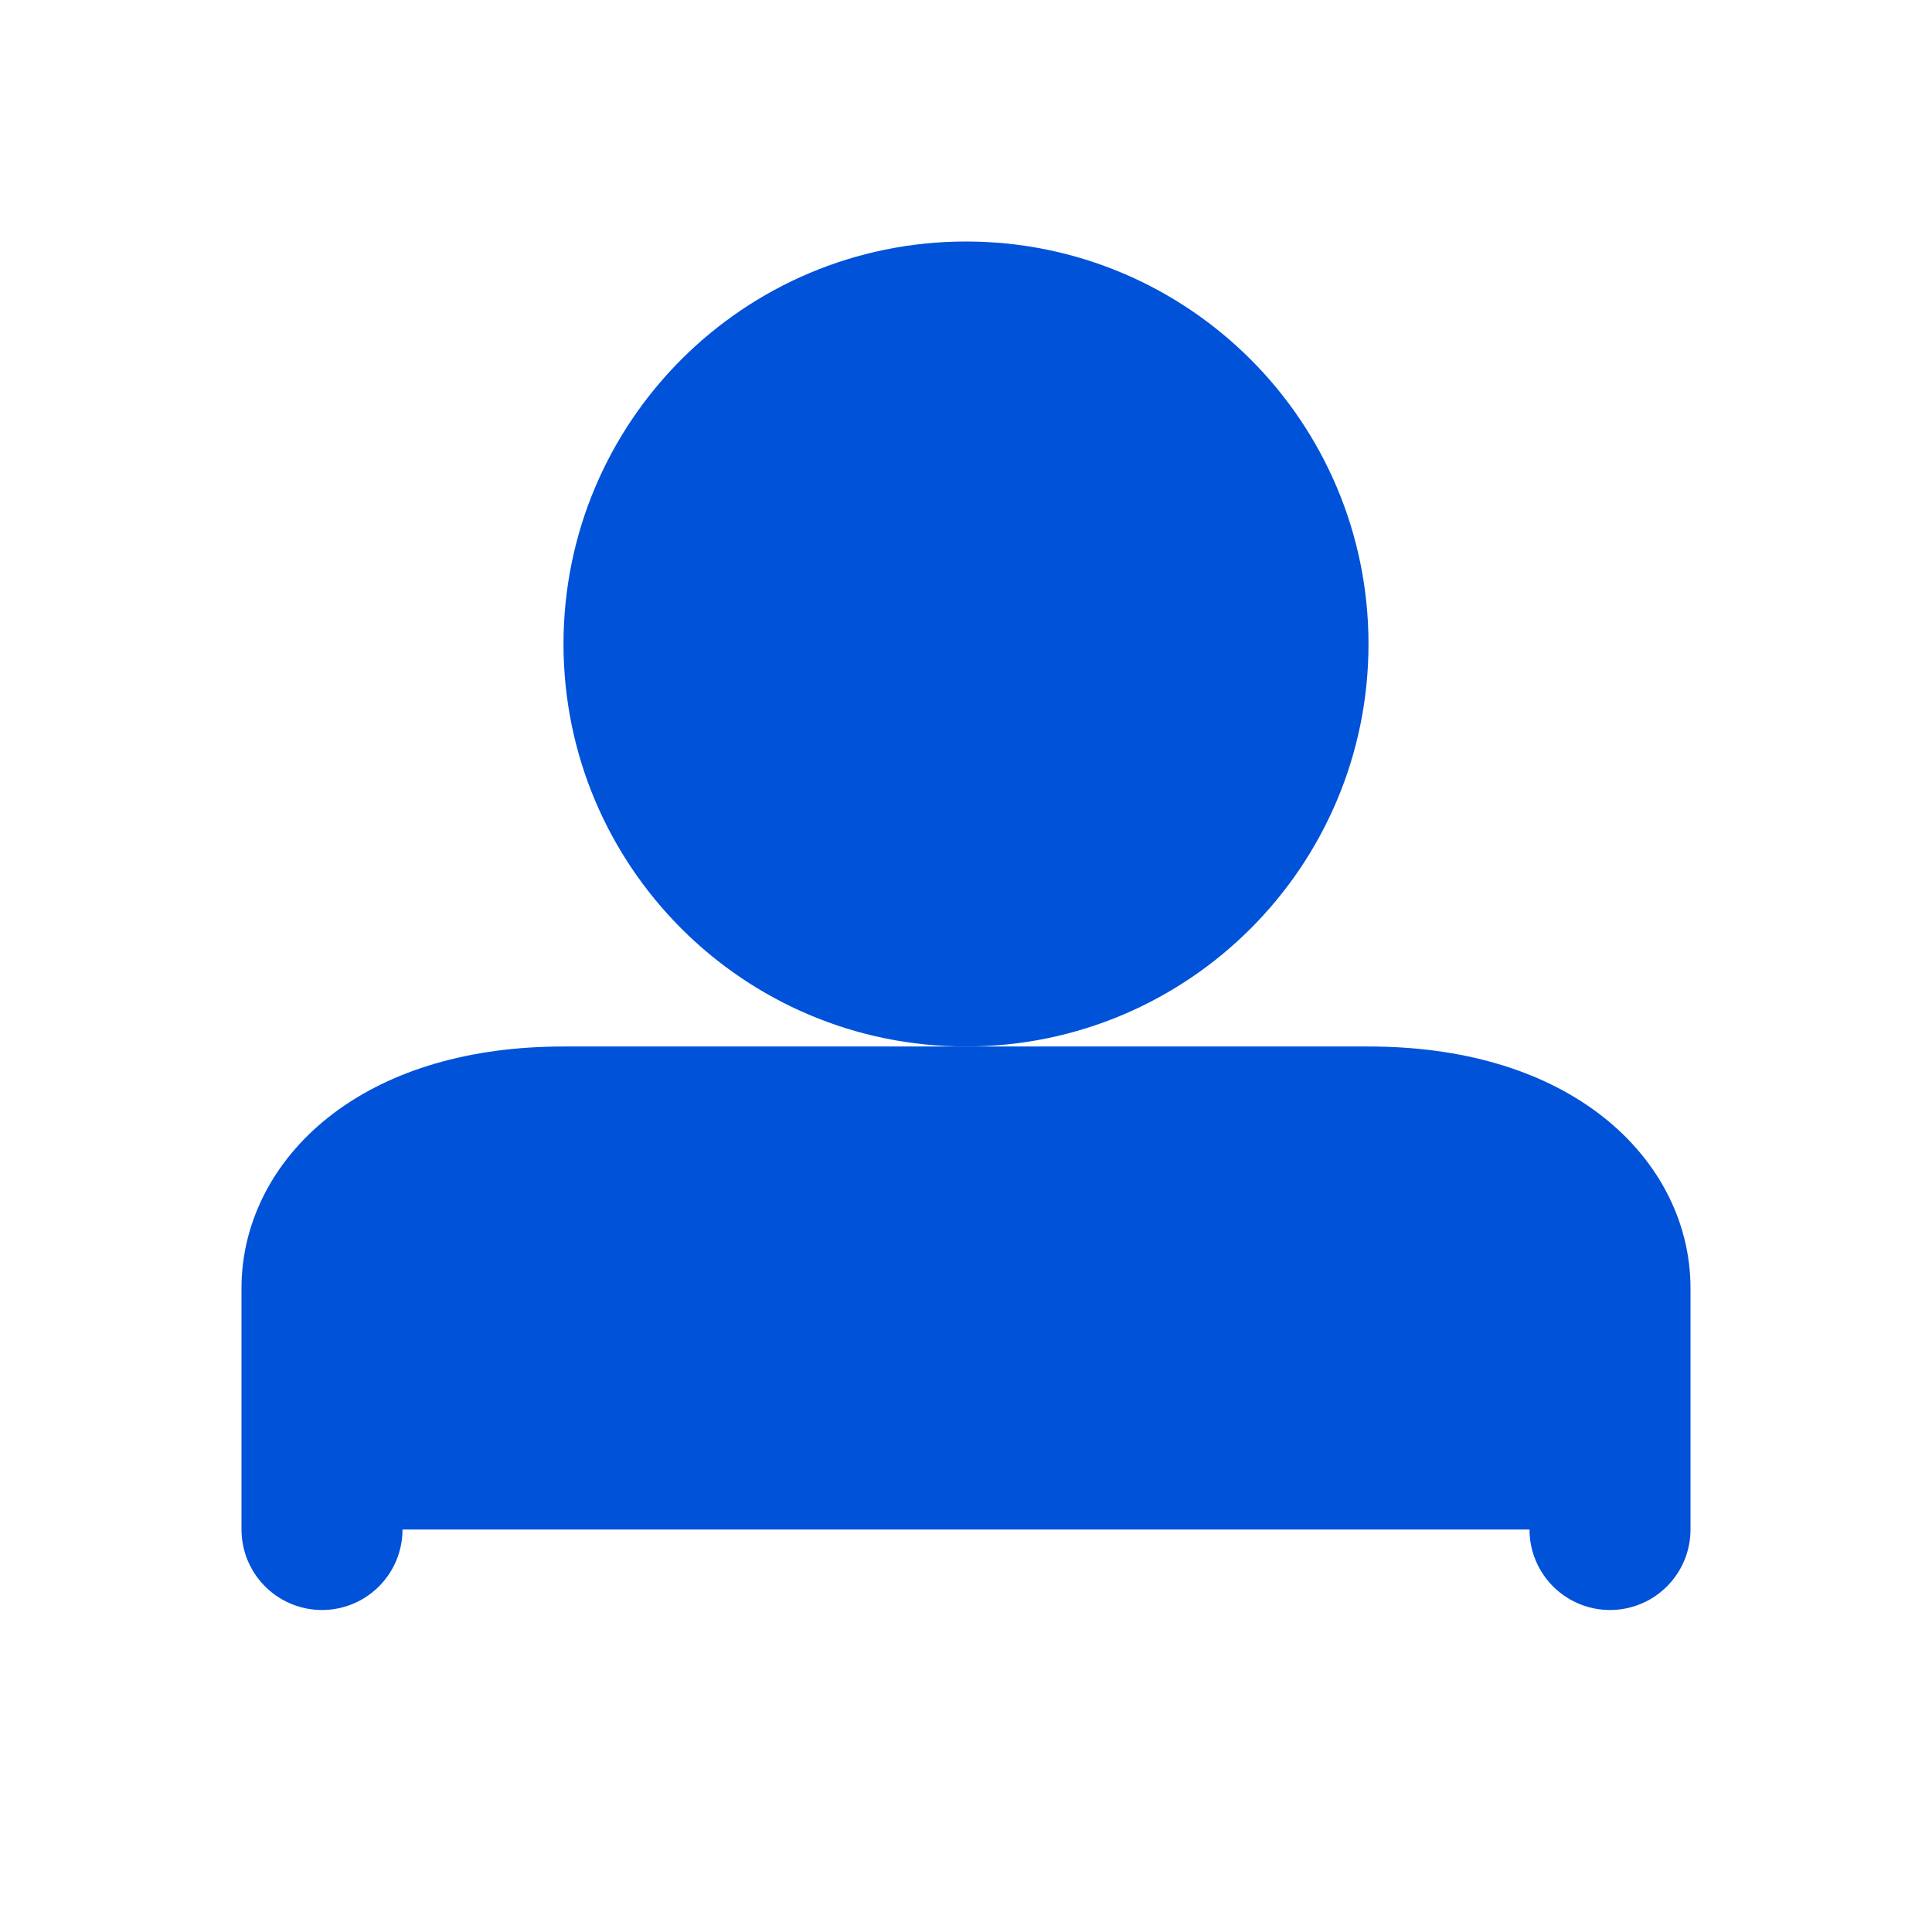 <svg viewBox="0 0 24 24" fill="none" xmlns="http://www.w3.org/2000/svg">
<path d="M12 12C14.209 12 16 10.209 16 8C16 5.791 14.209 4 12 4C9.791 4 8 5.791 8 8C8 10.209 9.791 12 12 12Z" fill="#0052D9" stroke="#0052D9" stroke-width="2" stroke-linecap="round" stroke-linejoin="round"/>
<path d="M20 19C20 19 20 17 20 16C20 15 19 14 17 14C15 14 14.5 14 12 14C9.5 14 9 14 7 14C5 14 4 15 4 16C4 17 4 19 4 19" fill="#0052D9" stroke="#0052D9" stroke-width="2" stroke-linecap="round" stroke-linejoin="round"/>
</svg> 